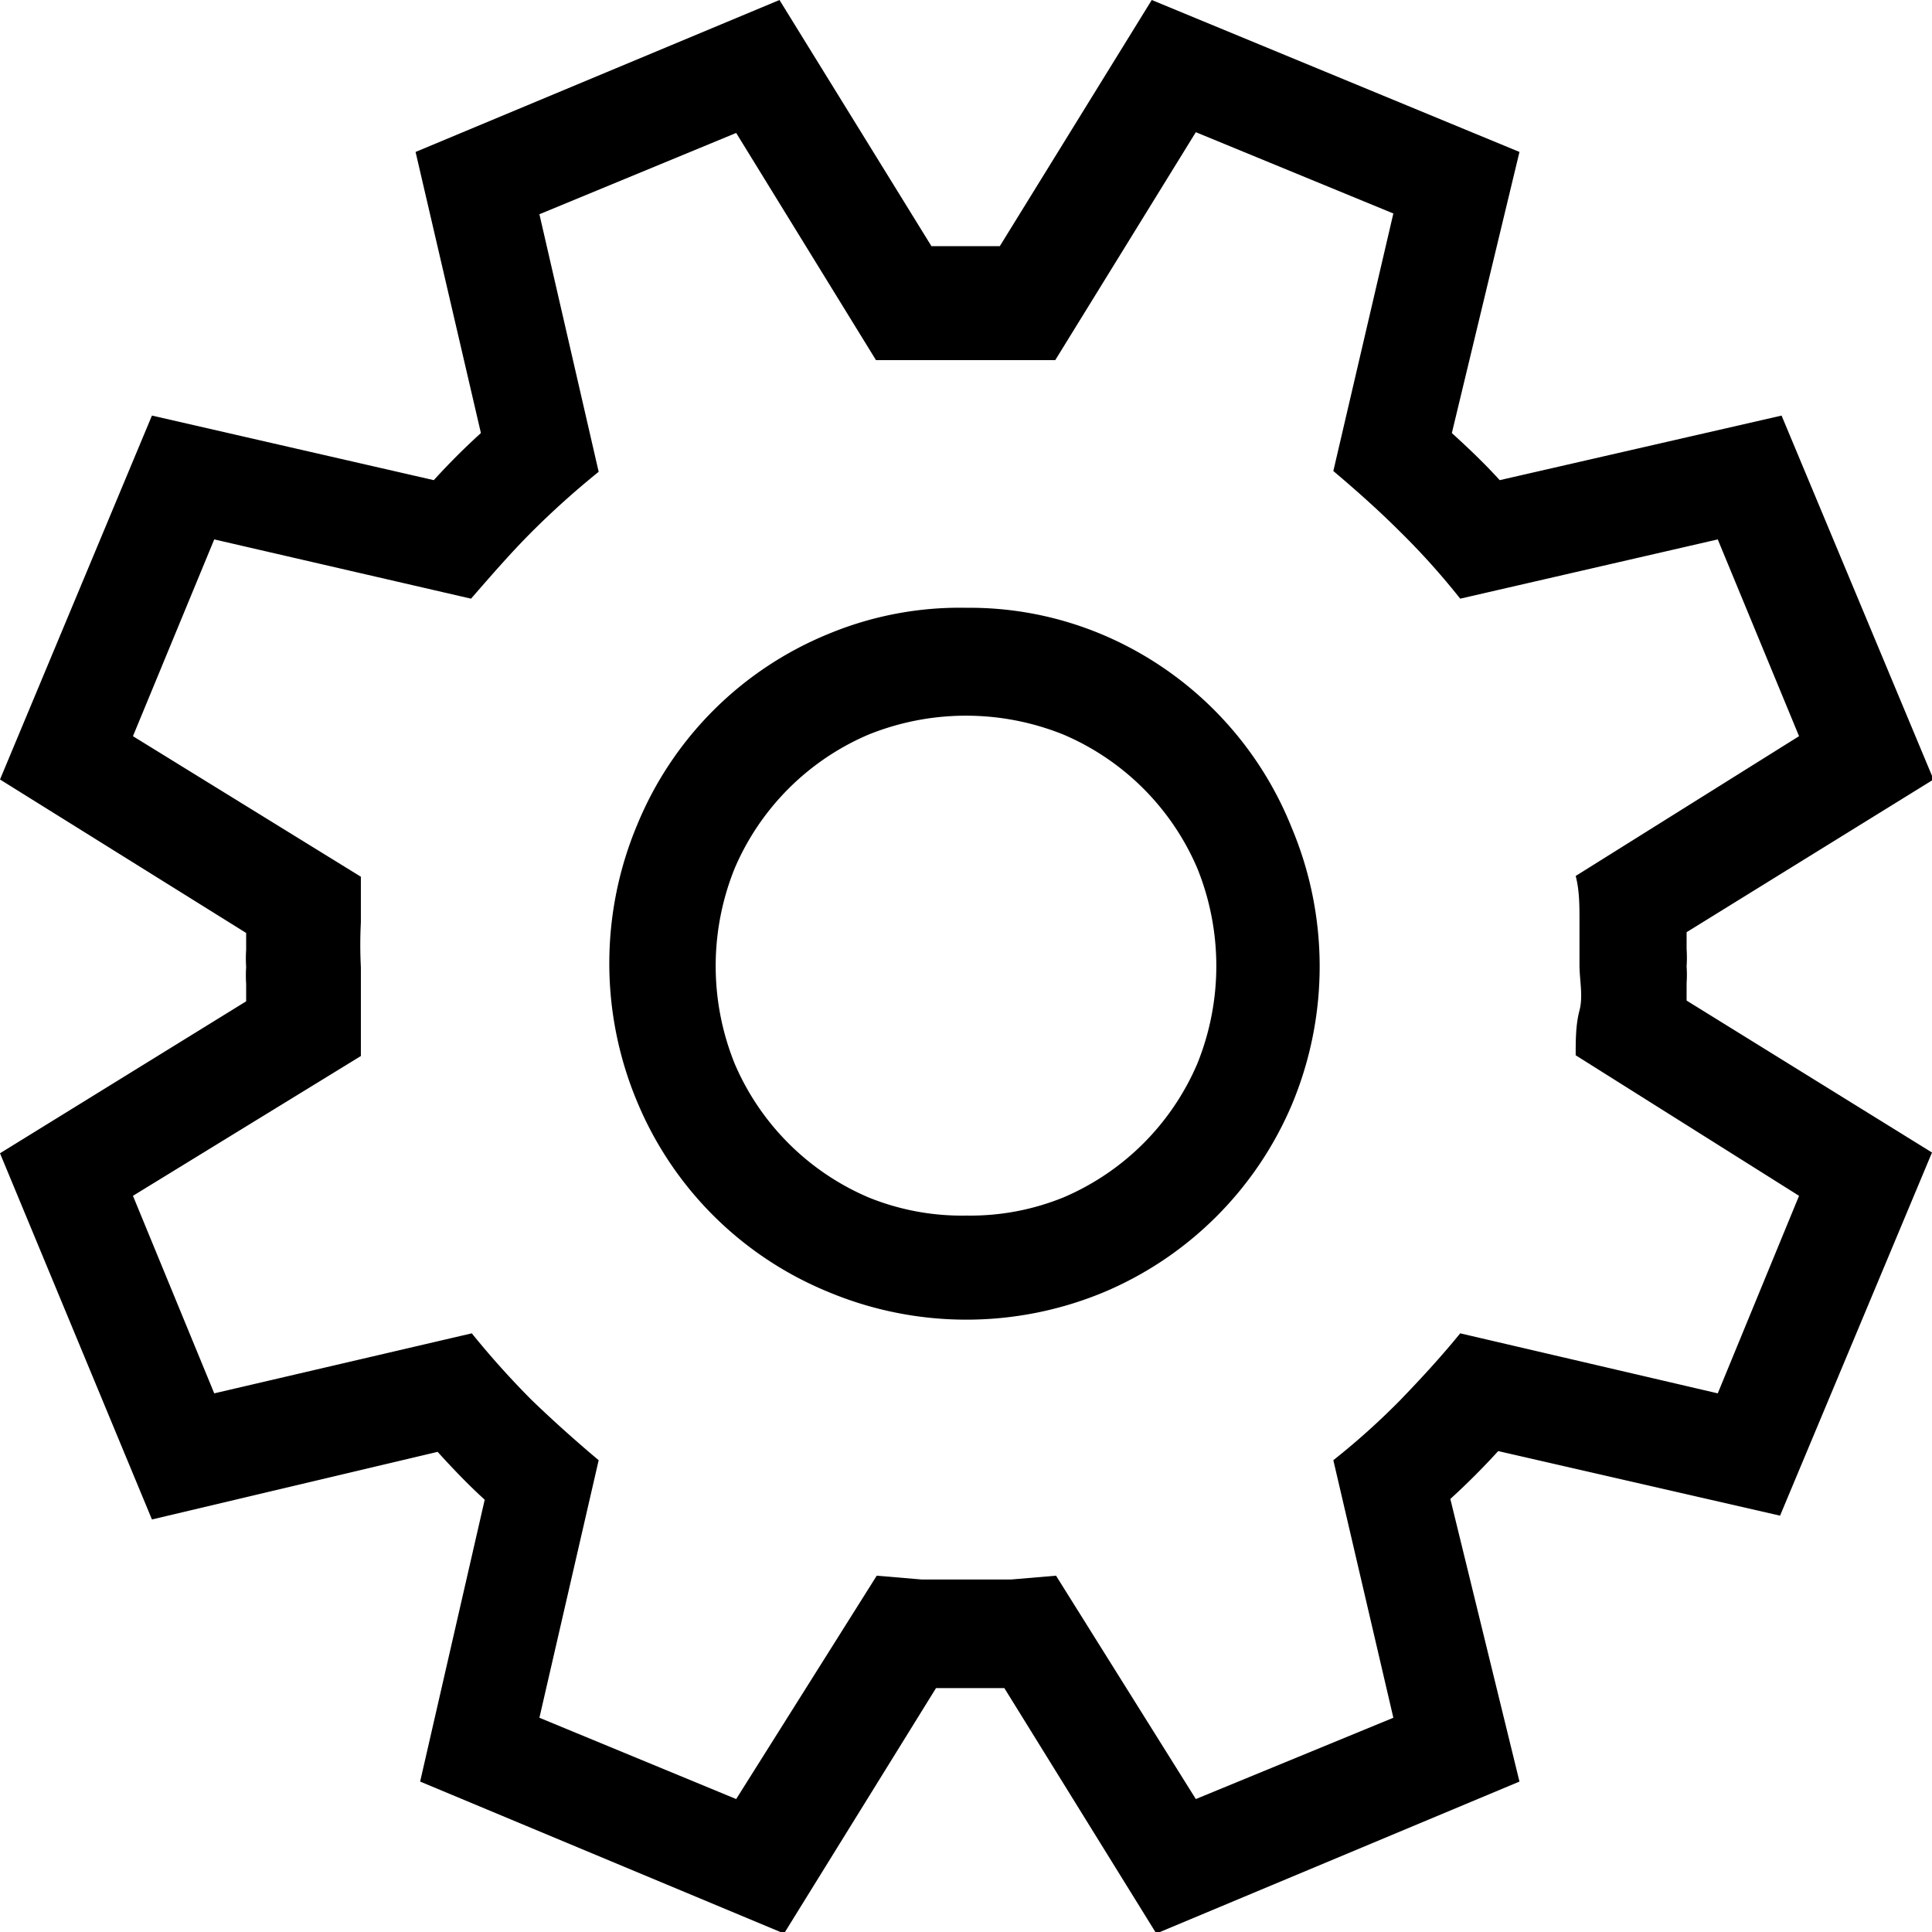 <svg xmlns="http://www.w3.org/2000/svg" viewBox="0 0 25.43 25.43"><title>platformsAsset 39quesitons</title><path d="M22.2,12.27v.22a1.77,1.77,0,0,1,0,.23,1.62,1.62,0,0,1,0,.22v.23l3.23,2-2,4.78-3.71-.85q-.3.33-.63.63L20,23.45l-4.78,2-2-3.23h-.9l-2,3.23-4.79-2,.85-3.71c-.22-.2-.42-.41-.62-.63L2,20,0,15.18l3.24-2c0-.08,0-.15,0-.23a1.62,1.62,0,0,1,0-.22,1.77,1.77,0,0,1,0-.23c0-.07,0-.15,0-.22L0,10.26,2,5.47l3.71.85c.2-.22.4-.42.62-.62L5.47,2l4.79-2,2,3.24h.9l2-3.24L20,2,19.11,5.7c.22.2.43.4.63.62l3.71-.85,2,4.79Zm-1.46,1.62c0-.2,0-.4.05-.59s0-.4,0-.6,0-.38,0-.58,0-.4-.05-.59l2.94-1.84L22.61,7.1l-3.39.78A9.51,9.51,0,0,0,18.43,7c-.27-.27-.56-.53-.88-.8l.79-3.39-2.6-1.07-1.85,3-.59,0-.58,0q-.3,0-.6,0l-.59,0L9.69,1.75,7.1,2.82l.78,3.39A11.23,11.23,0,0,0,7,7c-.27.27-.53.57-.8.88L2.82,7.1,1.75,9.69l3,1.85c0,.2,0,.4,0,.6a5.68,5.68,0,0,0,0,.59c0,.19,0,.39,0,.59s0,.39,0,.58L1.75,15.74l1.07,2.6,3.39-.79a11.42,11.42,0,0,0,.79.88c.27.26.57.53.88.79L7.1,22.61l2.59,1.07,1.85-2.94.59.05.59,0,.59,0,.59-.05,1.84,2.94,2.6-1.07-.79-3.39a9.66,9.66,0,0,0,.88-.79c.26-.27.53-.56.79-.88l3.39.79,1.07-2.6ZM12.72,8a4.5,4.5,0,0,1,1.83.37A4.62,4.62,0,0,1,17,10.89a4.71,4.71,0,0,1,0,3.66A4.65,4.65,0,0,1,14.55,17a4.71,4.71,0,0,1-3.66,0,4.62,4.62,0,0,1-2.5-2.49,4.71,4.71,0,0,1,0-3.66,4.6,4.6,0,0,1,2.5-2.5A4.5,4.5,0,0,1,12.72,8Zm0,8A3.25,3.25,0,0,0,14,15.76,3.34,3.34,0,0,0,15.76,14a3.43,3.43,0,0,0,0-2.57A3.34,3.34,0,0,0,14,9.67a3.43,3.43,0,0,0-2.57,0,3.34,3.34,0,0,0-1.76,1.76,3.43,3.43,0,0,0,0,2.57,3.34,3.34,0,0,0,1.76,1.76A3.26,3.26,0,0,0,12.72,16Z"/></svg>